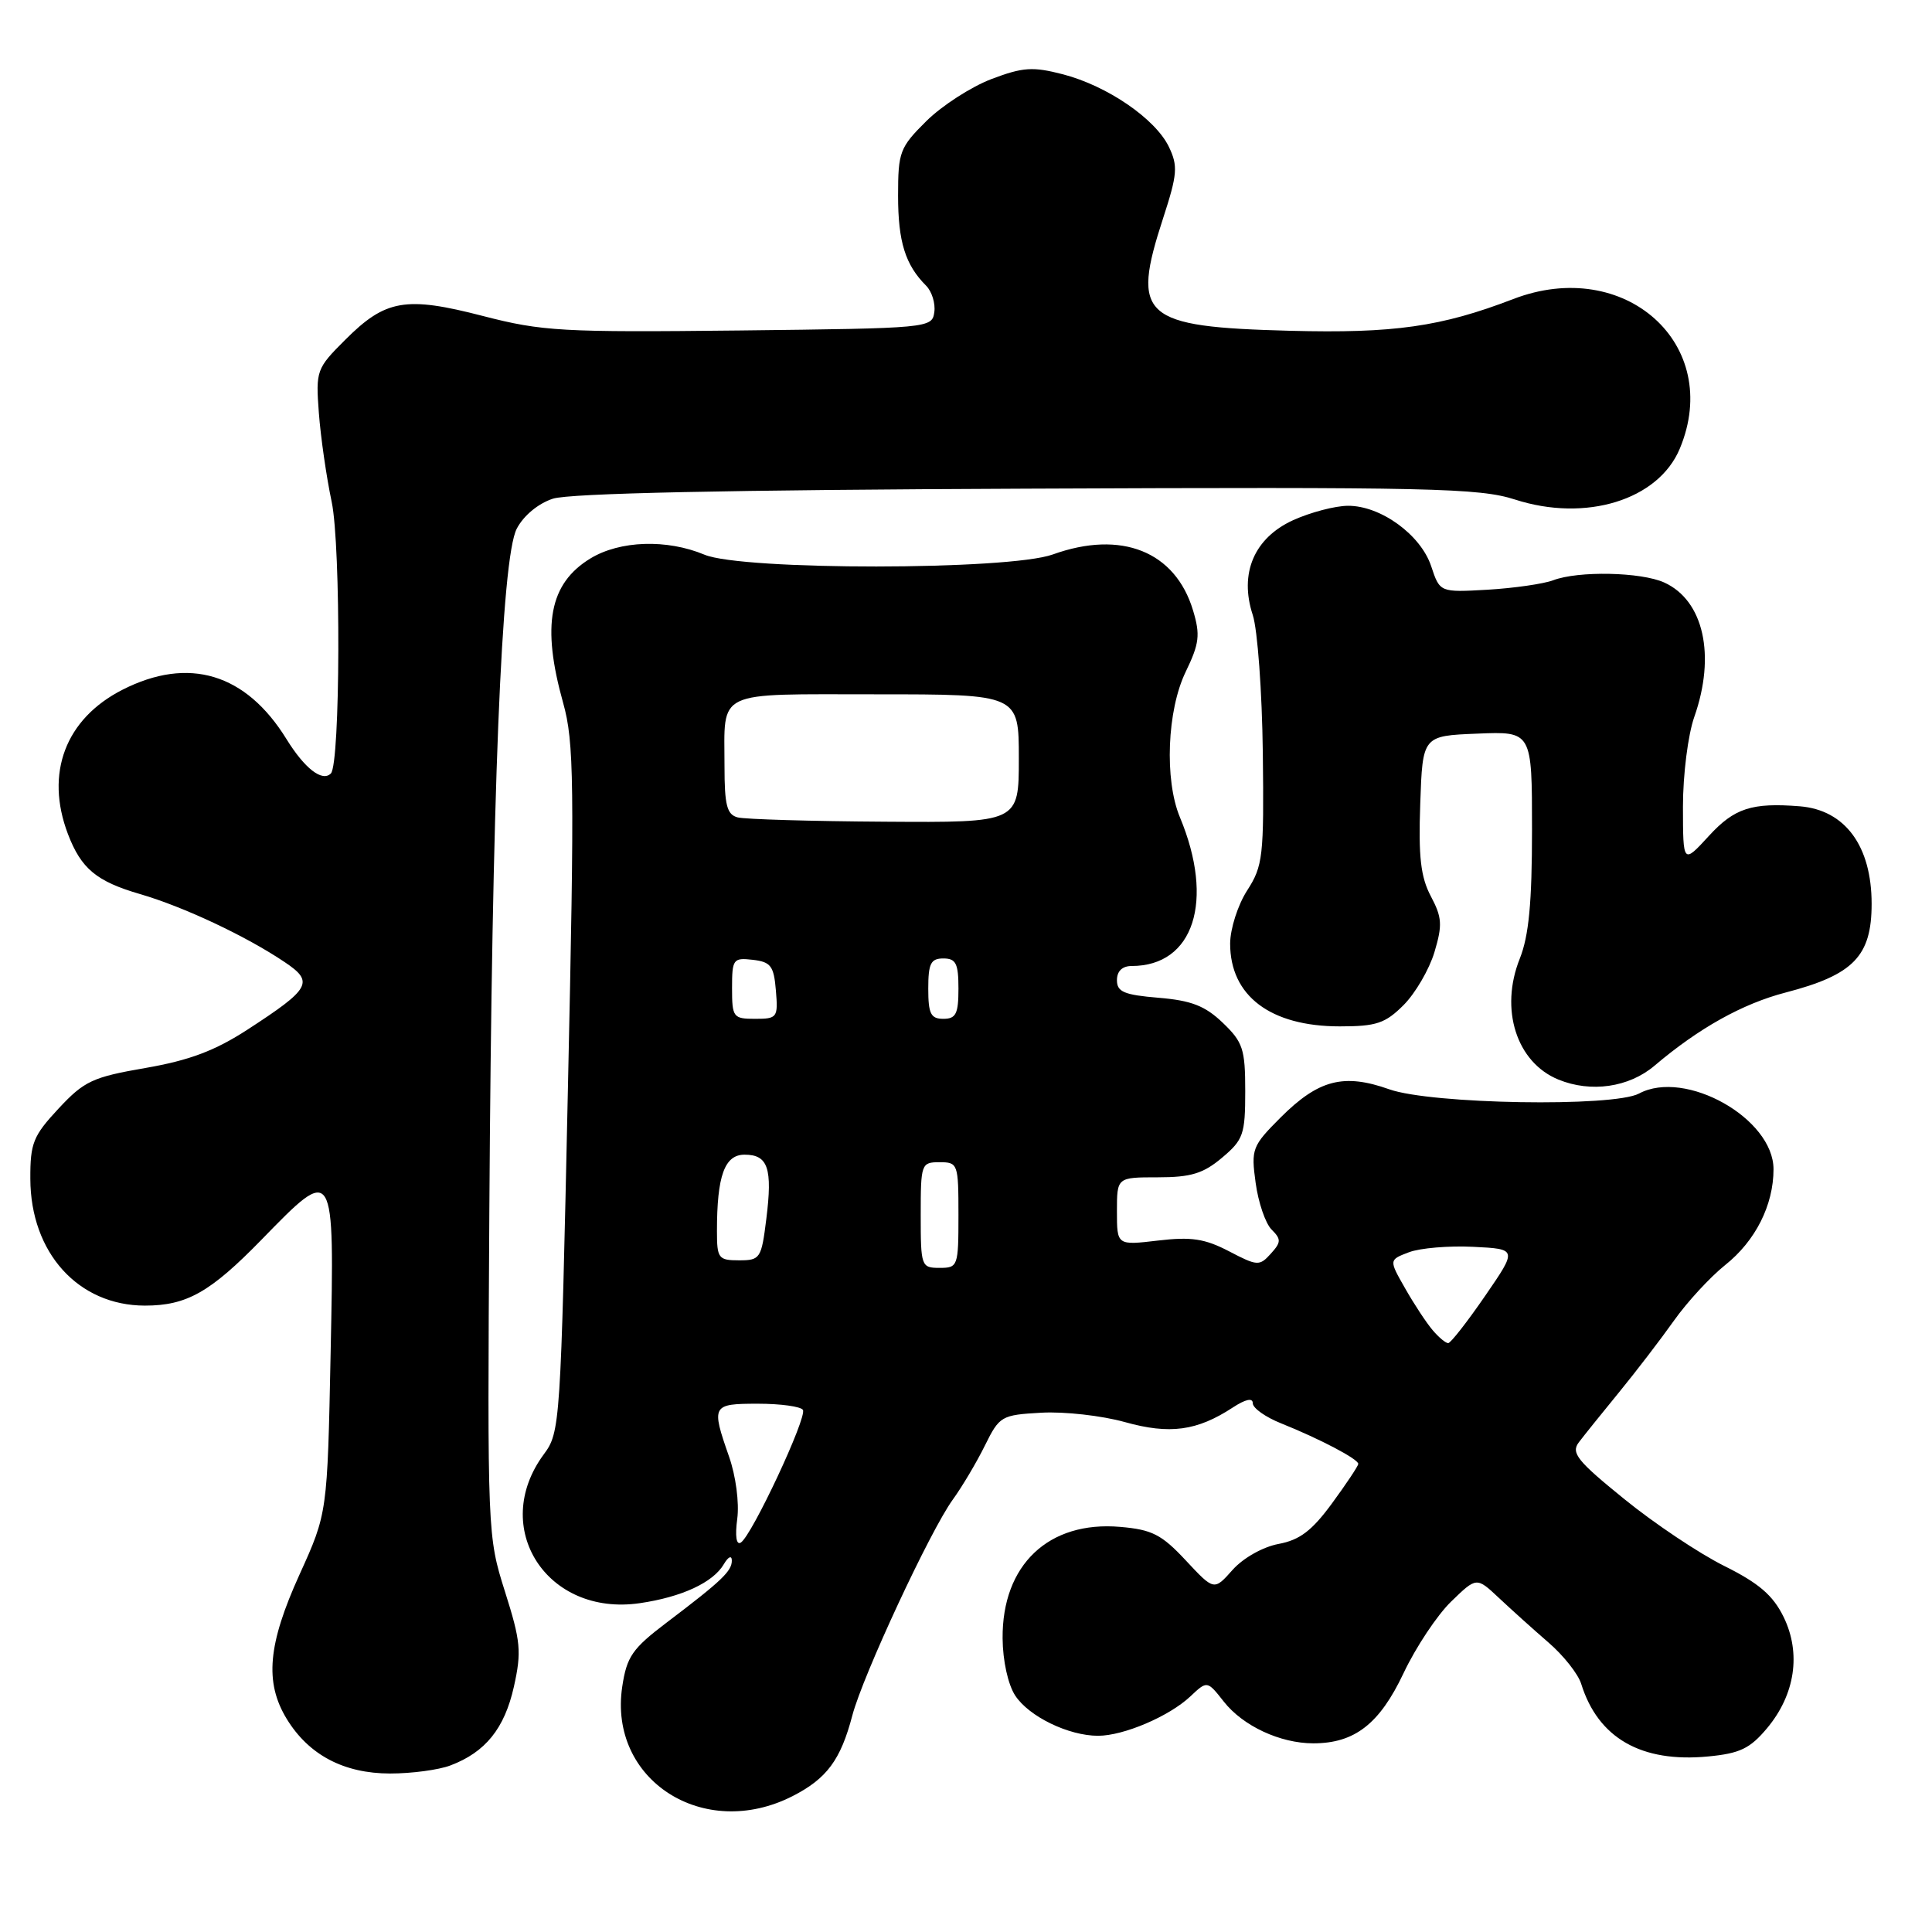 <?xml version="1.0" encoding="UTF-8" standalone="no"?>
<!DOCTYPE svg PUBLIC "-//W3C//DTD SVG 1.1//EN" "http://www.w3.org/Graphics/SVG/1.1/DTD/svg11.dtd" >
<svg xmlns="http://www.w3.org/2000/svg" xmlns:xlink="http://www.w3.org/1999/xlink" version="1.1" viewBox="0 0 256 256">
 <g >
 <path fill="currentColor"
d=" M 105.03 237.99 C 109.56 235.67 111.39 233.21 112.94 227.30 C 114.34 221.99 123.25 202.85 126.24 198.72 C 127.48 197.01 129.40 193.78 130.50 191.55 C 132.44 187.63 132.67 187.49 138.00 187.19 C 141.03 187.02 145.99 187.58 149.04 188.43 C 155.00 190.10 158.61 189.61 163.37 186.49 C 165.06 185.39 166.00 185.19 166.00 185.94 C 166.00 186.58 167.69 187.78 169.75 188.60 C 174.89 190.66 180.01 193.35 179.98 193.98 C 179.96 194.26 178.40 196.61 176.50 199.20 C 173.85 202.82 172.22 204.06 169.42 204.58 C 167.34 204.97 164.73 206.44 163.32 208.02 C 160.87 210.78 160.87 210.78 157.12 206.76 C 153.92 203.33 152.65 202.68 148.43 202.32 C 138.95 201.50 132.77 207.35 132.85 217.10 C 132.87 220.05 133.57 223.22 134.52 224.67 C 136.34 227.45 141.59 230.00 145.50 230.00 C 148.88 230.00 154.91 227.43 157.72 224.79 C 159.96 222.68 159.96 222.68 162.15 225.46 C 164.69 228.70 169.63 231.00 174.02 231.00 C 179.50 231.00 182.80 228.43 185.98 221.70 C 187.60 218.27 190.44 214.00 192.29 212.21 C 195.65 208.95 195.65 208.95 198.60 211.72 C 200.23 213.25 203.18 215.91 205.17 217.63 C 207.16 219.34 209.12 221.82 209.52 223.13 C 211.76 230.31 217.49 233.59 226.33 232.74 C 230.55 232.34 231.89 231.69 234.15 228.99 C 237.87 224.53 238.68 219.07 236.34 214.26 C 234.93 211.39 233.08 209.79 228.48 207.50 C 225.16 205.85 219.19 201.86 215.21 198.62 C 208.99 193.58 208.14 192.52 209.20 191.12 C 209.87 190.23 212.27 187.25 214.52 184.50 C 216.77 181.75 220.05 177.47 221.80 175.00 C 223.55 172.53 226.61 169.21 228.60 167.62 C 232.61 164.43 235.00 159.68 235.00 154.93 C 235.00 148.20 223.31 141.62 217.18 144.90 C 213.79 146.72 189.63 146.31 184.09 144.34 C 178.04 142.19 174.71 143.06 169.68 148.08 C 165.91 151.86 165.76 152.24 166.38 156.74 C 166.73 159.33 167.68 162.11 168.49 162.92 C 169.78 164.21 169.77 164.60 168.38 166.13 C 166.89 167.78 166.60 167.76 162.85 165.80 C 159.64 164.13 157.85 163.86 153.44 164.38 C 148.00 165.02 148.00 165.02 148.00 160.51 C 148.00 156.00 148.00 156.00 153.42 156.00 C 157.80 156.00 159.44 155.50 161.92 153.41 C 164.75 151.03 165.00 150.32 165.00 144.60 C 165.00 139.00 164.70 138.09 162.02 135.52 C 159.68 133.28 157.86 132.57 153.52 132.21 C 148.95 131.83 148.00 131.43 148.00 129.88 C 148.00 128.68 148.71 128.00 149.95 128.00 C 158.18 128.00 160.97 119.38 156.34 108.28 C 154.28 103.33 154.64 94.11 157.11 89.02 C 158.92 85.27 159.06 84.13 158.09 80.90 C 155.74 73.06 148.58 70.20 139.50 73.47 C 133.66 75.58 98.37 75.60 93.35 73.50 C 88.35 71.41 82.14 71.62 78.23 74.00 C 72.78 77.32 71.74 82.86 74.62 93.14 C 76.07 98.32 76.14 103.58 75.25 144.31 C 74.29 188.81 74.23 189.78 72.06 192.70 C 64.87 202.43 72.46 214.22 84.77 212.43 C 90.34 211.62 94.50 209.69 95.92 207.25 C 96.49 206.28 96.95 206.06 96.97 206.75 C 97.00 208.17 95.67 209.44 88.32 215.01 C 83.78 218.45 83.05 219.51 82.45 223.49 C 80.59 235.87 93.25 244.00 105.03 237.99 Z  M 59.68 233.93 C 64.32 232.18 66.85 229.04 68.09 223.51 C 69.13 218.84 69.00 217.49 66.91 210.89 C 64.59 203.56 64.58 203.18 64.84 160.50 C 65.18 105.38 66.44 73.98 68.47 70.06 C 69.36 68.34 71.30 66.72 73.26 66.08 C 75.45 65.36 96.51 64.91 136.03 64.75 C 189.59 64.52 196.02 64.67 200.74 66.19 C 210.12 69.22 219.74 66.26 222.58 59.45 C 228.35 45.65 215.30 33.93 200.50 39.63 C 190.95 43.30 184.70 44.19 170.93 43.83 C 151.31 43.31 149.85 42.01 154.12 28.91 C 156.02 23.07 156.10 21.99 154.88 19.45 C 153.09 15.74 146.73 11.38 140.86 9.85 C 136.85 8.81 135.56 8.89 131.36 10.48 C 128.69 11.50 124.81 14.00 122.75 16.04 C 119.22 19.54 119.00 20.13 119.00 25.95 C 119.00 32.03 119.96 35.10 122.71 37.85 C 123.48 38.62 123.97 40.21 123.80 41.37 C 123.50 43.47 123.14 43.50 98.00 43.79 C 74.42 44.05 71.86 43.90 63.99 41.87 C 53.75 39.22 51.08 39.68 45.73 45.04 C 41.93 48.83 41.83 49.11 42.25 54.72 C 42.49 57.90 43.25 63.20 43.95 66.50 C 45.18 72.35 45.10 101.24 43.84 102.49 C 42.70 103.64 40.37 101.83 37.97 97.95 C 32.59 89.22 24.99 86.93 16.22 91.40 C 8.67 95.25 5.94 102.46 9.00 110.51 C 10.75 115.10 12.78 116.79 18.56 118.47 C 24.33 120.15 32.61 124.04 37.73 127.49 C 41.65 130.12 41.17 130.99 32.78 136.44 C 28.49 139.22 25.11 140.50 19.29 141.51 C 12.27 142.72 11.16 143.24 7.76 146.89 C 4.39 150.51 4.00 151.47 4.02 156.21 C 4.05 166.00 10.37 172.99 19.20 173.00 C 24.74 173.00 27.86 171.23 34.63 164.29 C 44.37 154.29 44.32 154.21 43.81 179.25 C 43.38 200.50 43.38 200.50 39.69 208.63 C 35.49 217.88 35.04 222.91 37.99 227.76 C 40.91 232.54 45.55 234.99 51.68 235.00 C 54.54 235.00 58.14 234.52 59.68 233.93 Z  M 219.22 141.22 C 225.10 136.23 230.88 133.00 236.62 131.51 C 245.60 129.17 248.00 126.70 248.00 119.76 C 248.00 112.10 244.49 107.33 238.50 106.84 C 232.13 106.33 229.82 107.08 226.45 110.75 C 223.01 114.50 223.01 114.50 223.00 106.88 C 223.00 102.64 223.67 97.36 224.50 95.00 C 227.37 86.85 225.75 79.57 220.53 77.19 C 217.45 75.79 209.13 75.62 205.80 76.89 C 204.52 77.37 200.62 77.93 197.13 78.14 C 190.79 78.50 190.79 78.50 189.64 75.03 C 188.26 70.86 182.94 66.99 178.60 67.02 C 176.90 67.03 173.64 67.89 171.36 68.92 C 166.18 71.28 164.18 75.97 166.00 81.50 C 166.63 83.42 167.23 91.63 167.33 99.75 C 167.49 113.49 167.35 114.74 165.25 118.00 C 164.01 119.93 163.01 123.08 163.00 125.03 C 163.00 131.96 168.34 136.00 177.53 136.00 C 182.37 136.00 183.55 135.61 185.99 133.17 C 187.54 131.61 189.38 128.46 190.07 126.17 C 191.15 122.56 191.08 121.56 189.59 118.75 C 188.25 116.21 187.94 113.54 188.19 106.50 C 188.50 97.50 188.50 97.50 195.75 97.21 C 203.00 96.91 203.00 96.91 203.00 109.94 C 203.00 119.62 202.58 124.00 201.38 127.02 C 198.69 133.74 200.94 140.78 206.50 143.05 C 210.80 144.81 215.83 144.09 219.22 141.22 Z  M 97.69 201.25 C 97.97 199.12 97.50 195.56 96.60 193.00 C 94.22 186.19 94.33 186.00 100.44 186.00 C 103.43 186.00 106.11 186.37 106.39 186.82 C 106.98 187.77 99.62 203.50 98.16 204.40 C 97.57 204.77 97.38 203.55 97.69 201.25 Z  M 189.83 176.25 C 189.01 175.29 187.37 172.80 186.19 170.72 C 184.03 166.94 184.03 166.94 186.69 165.93 C 188.16 165.37 191.99 165.05 195.21 165.21 C 201.06 165.50 201.06 165.50 196.78 171.72 C 194.43 175.14 192.23 177.95 191.90 177.97 C 191.58 177.99 190.64 177.21 189.83 176.25 Z  M 122.00 161.00 C 122.00 154.20 122.07 154.00 124.50 154.00 C 126.93 154.00 127.00 154.20 127.00 161.00 C 127.00 167.80 126.93 168.00 124.50 168.00 C 122.07 168.00 122.00 167.80 122.00 161.00 Z  M 95.00 163.12 C 95.00 155.79 96.01 153.00 98.66 153.00 C 101.77 153.00 102.38 154.80 101.54 161.52 C 100.89 166.76 100.73 167.00 97.93 167.00 C 95.19 167.00 95.00 166.74 95.00 163.12 Z  M 97.00 130.93 C 97.00 127.09 97.15 126.88 99.75 127.18 C 102.14 127.46 102.54 127.99 102.81 131.25 C 103.11 134.83 102.99 135.00 100.06 135.00 C 97.15 135.00 97.00 134.80 97.00 130.93 Z  M 123.00 131.00 C 123.00 127.67 123.33 127.00 125.00 127.00 C 126.67 127.00 127.00 127.67 127.00 131.00 C 127.00 134.33 126.67 135.00 125.00 135.00 C 123.33 135.00 123.00 134.33 123.00 131.00 Z  M 97.75 108.31 C 96.32 107.94 96.00 106.71 96.00 101.51 C 96.00 91.31 94.54 92.00 116.11 92.00 C 135.00 92.00 135.00 92.00 135.00 100.50 C 135.00 109.00 135.00 109.00 117.25 108.88 C 107.49 108.82 98.71 108.56 97.75 108.31 Z "/>
</g>
</svg>